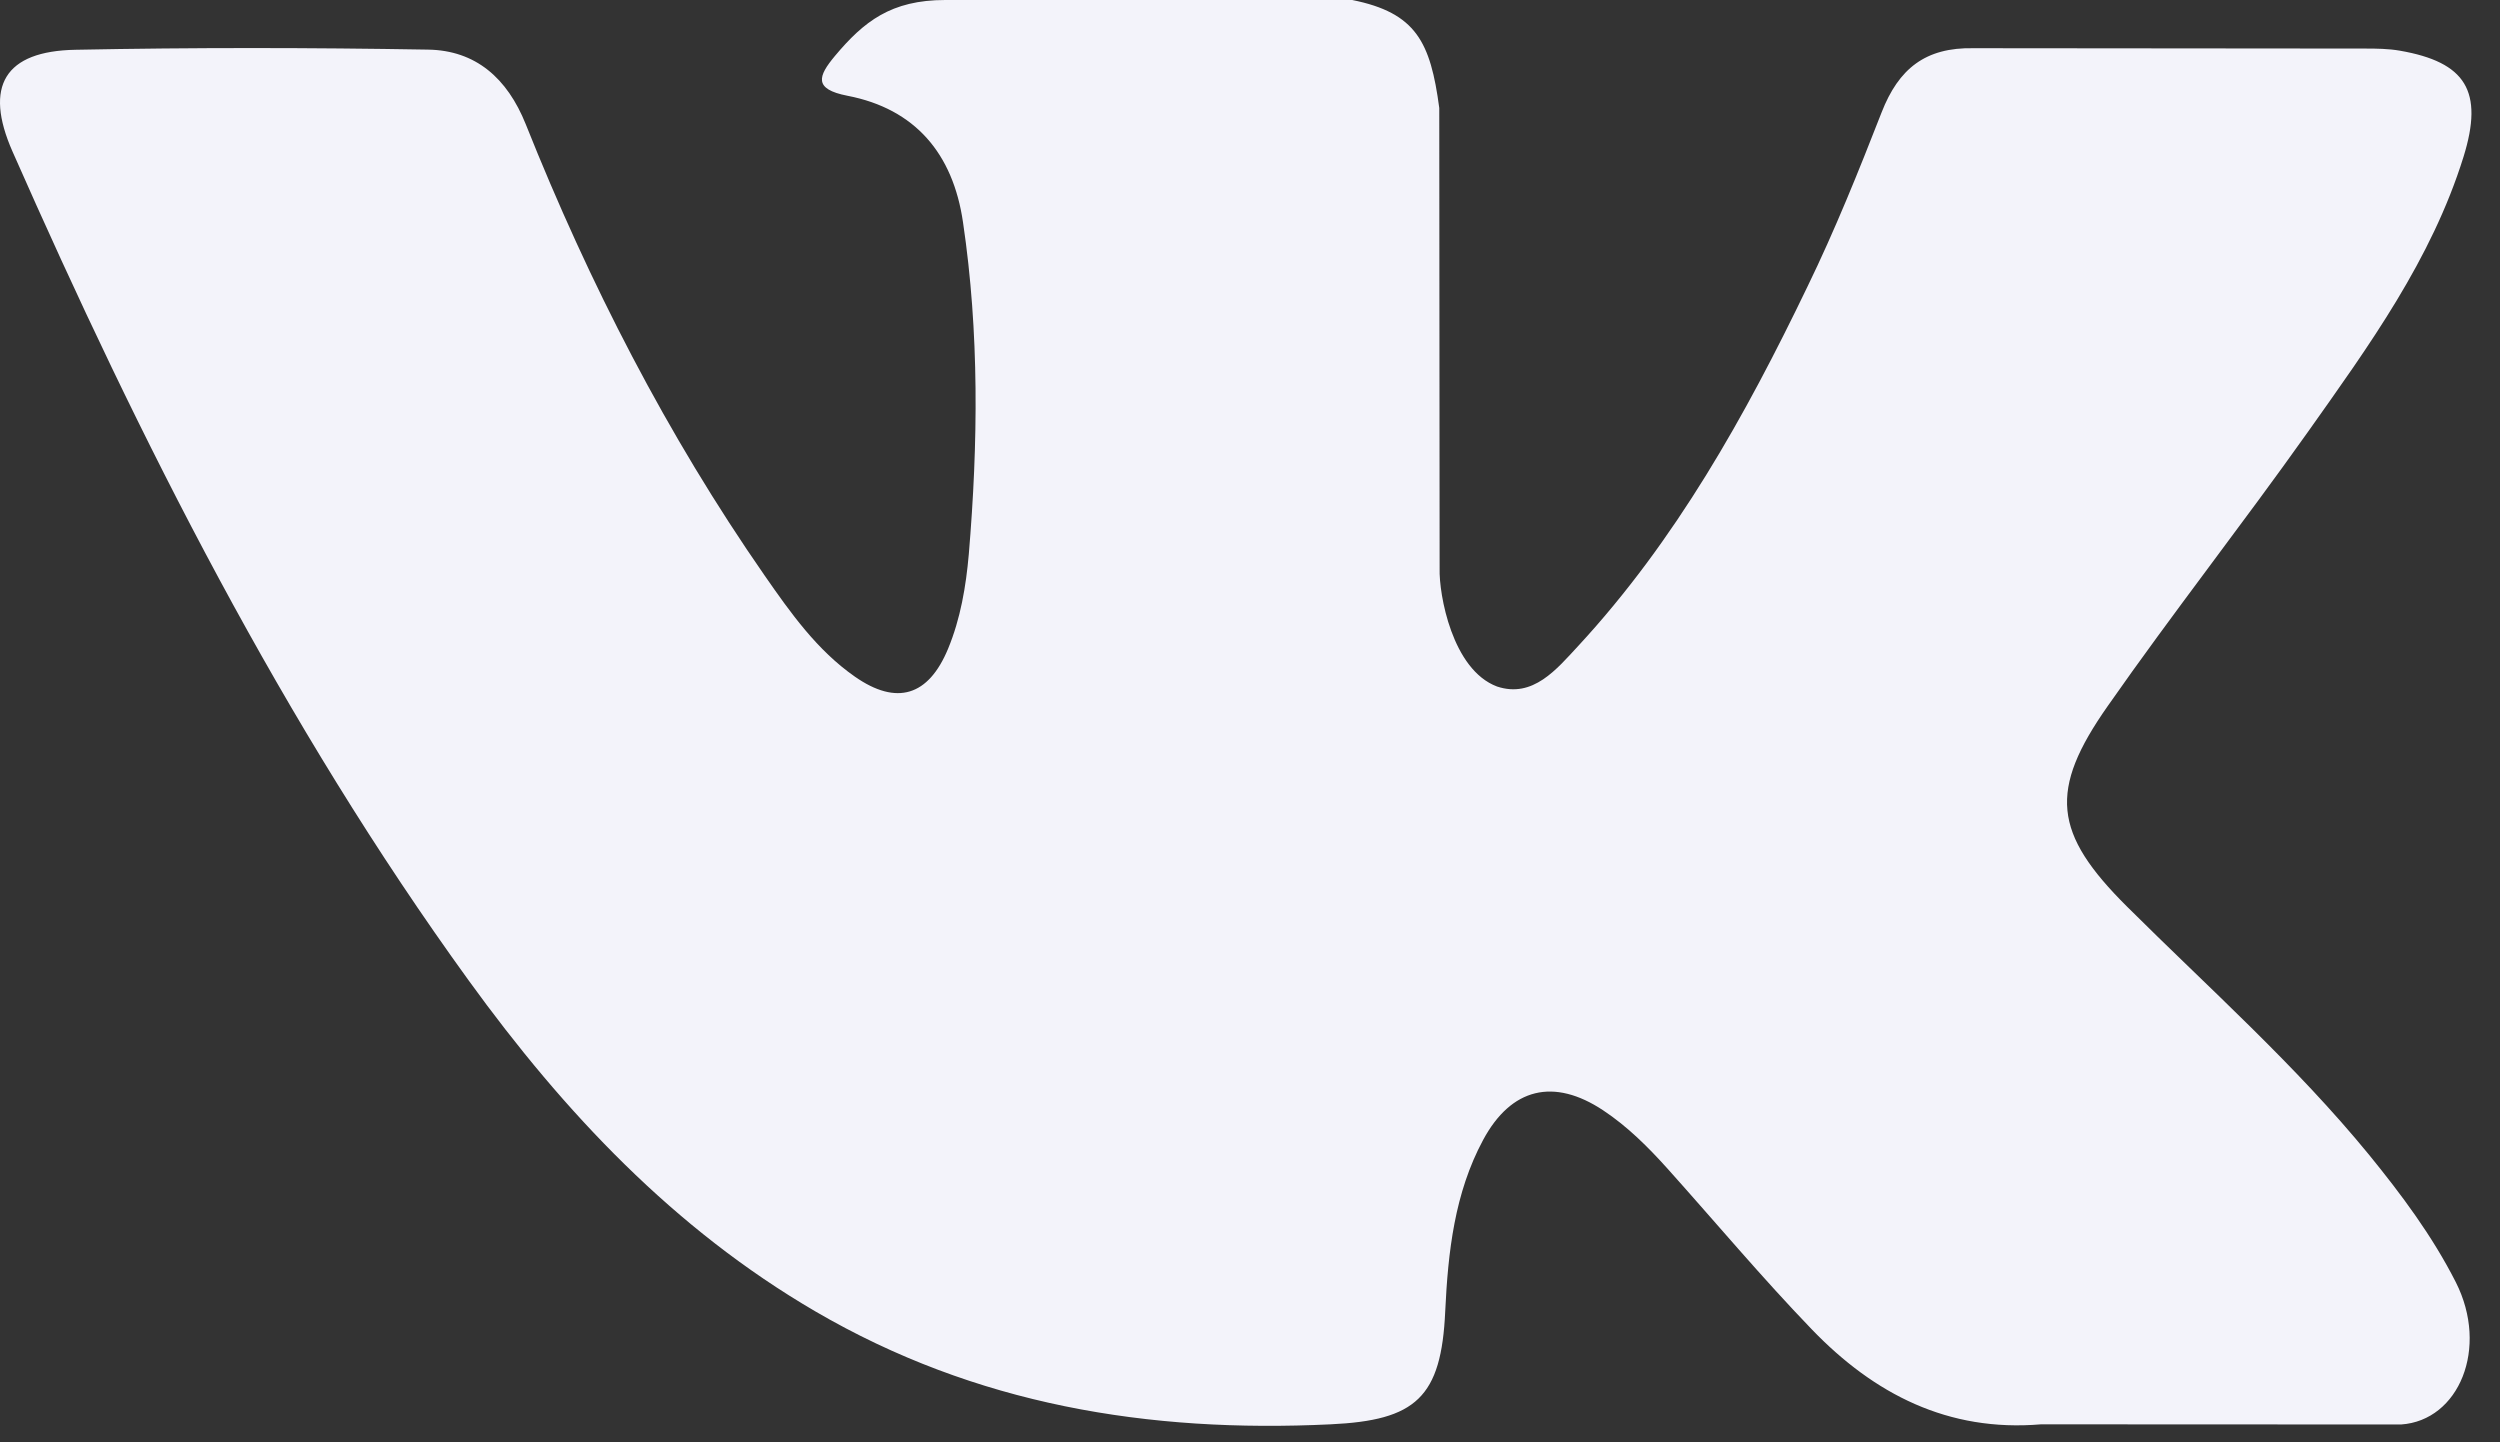 <svg width="78" height="45" viewBox="0 0 78 45" fill="none" xmlns="http://www.w3.org/2000/svg">
<rect x="0" y="0" width="78" height="45" fill="#333333" stroke="none"/>
<g clip-path="url(#clip0_116_166)">
<path fill-rule="evenodd" clip-rule="evenodd" d="M66.363 28.286C68.921 30.832 71.621 33.227 73.915 36.03C74.928 37.275 75.888 38.56 76.622 40.006C77.662 42.06 76.72 44.322 74.913 44.444L63.679 44.439C60.782 44.684 58.471 43.495 56.527 41.475C54.972 39.861 53.532 38.142 52.036 36.472C51.423 35.79 50.781 35.148 50.015 34.64C48.481 33.625 47.15 33.936 46.273 35.567C45.381 37.225 45.179 39.061 45.091 40.91C44.971 43.606 44.171 44.315 41.514 44.439C35.835 44.712 30.446 43.836 25.44 40.916C21.026 38.341 17.603 34.707 14.624 30.592C8.824 22.58 4.382 13.776 0.389 4.725C-0.509 2.686 0.148 1.592 2.355 1.553C6.02 1.48 9.684 1.485 13.353 1.548C14.842 1.57 15.828 2.441 16.403 3.875C18.386 8.845 20.812 13.574 23.857 17.957C24.668 19.124 25.495 20.291 26.673 21.112C27.976 22.021 28.967 21.72 29.58 20.241C29.969 19.302 30.139 18.292 30.227 17.287C30.517 13.831 30.556 10.38 30.046 6.936C29.734 4.786 28.546 3.395 26.442 2.988C25.368 2.78 25.528 2.373 26.048 1.748C26.951 0.671 27.8 0 29.493 0H42.189C44.187 0.402 44.631 1.317 44.905 3.368L44.916 17.744C44.894 18.538 45.305 20.893 46.707 21.419C47.829 21.793 48.569 20.877 49.242 20.152C52.282 16.863 54.452 12.976 56.389 8.951C57.25 7.181 57.989 5.344 58.706 3.507C59.237 2.144 60.07 1.474 61.576 1.504L73.794 1.515C74.157 1.515 74.523 1.52 74.874 1.581C76.933 1.939 77.498 2.842 76.862 4.892C75.86 8.108 73.91 10.788 72.004 13.48C69.966 16.354 67.787 19.13 65.766 22.022C63.91 24.662 64.057 25.993 66.363 28.286Z" fill="#F3F3FA"/>
</g>
<defs>
<clipPath id="clip0_116_166">
<rect width="77.143" height="45" fill="white"/>
</clipPath>
</defs>
</svg>
